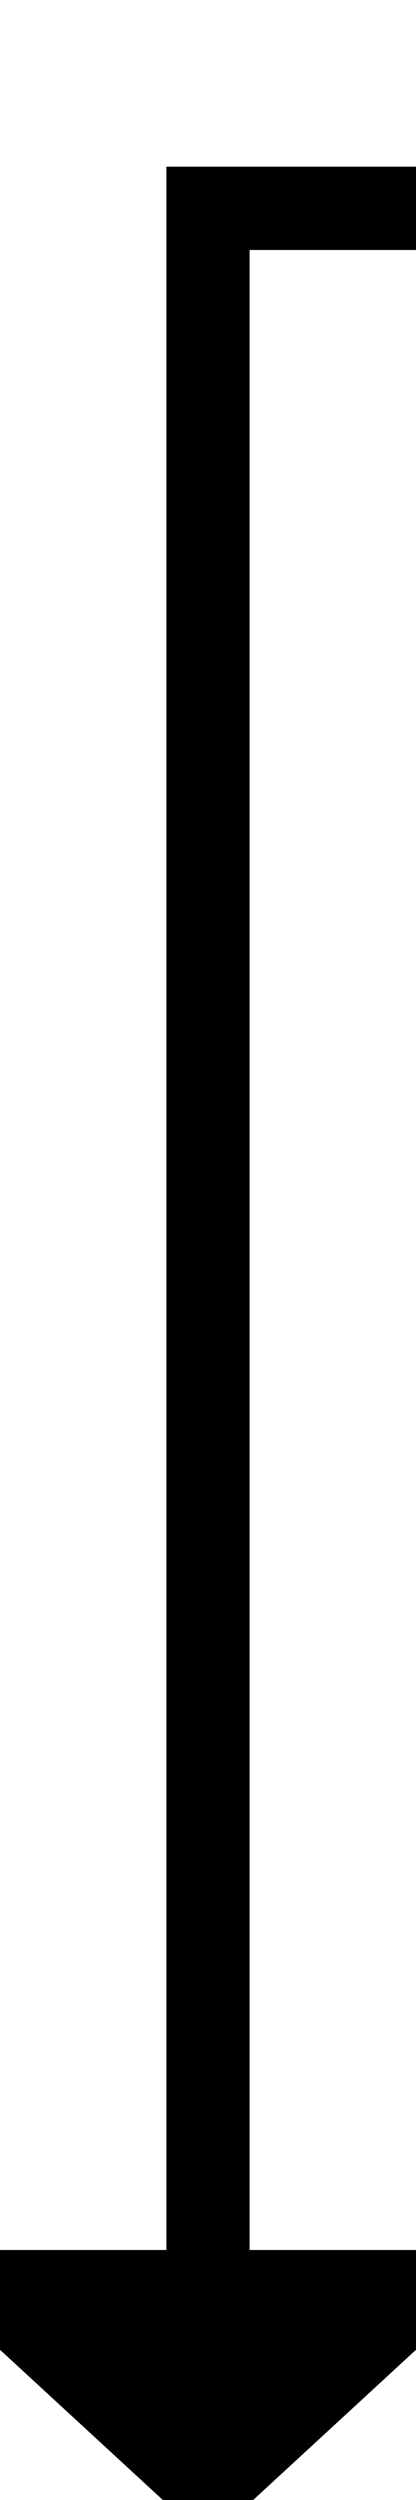 ﻿<?xml version="1.0" encoding="utf-8"?>
<svg version="1.1" xmlns:xlink="http://www.w3.org/1999/xlink" width="10px" height="60px" preserveAspectRatio="xMidYMin meet" viewBox="743 1001  8 60" xmlns="http://www.w3.org/2000/svg">
  <path d="M 846 1006  L 747 1006  L 747 1056  " stroke-width="2" stroke="#000000" fill="none" />
  <path d="M 739.4 1055  L 747 1062  L 754.6 1055  L 739.4 1055  Z " fill-rule="nonzero" fill="#000000" stroke="none" />
</svg>